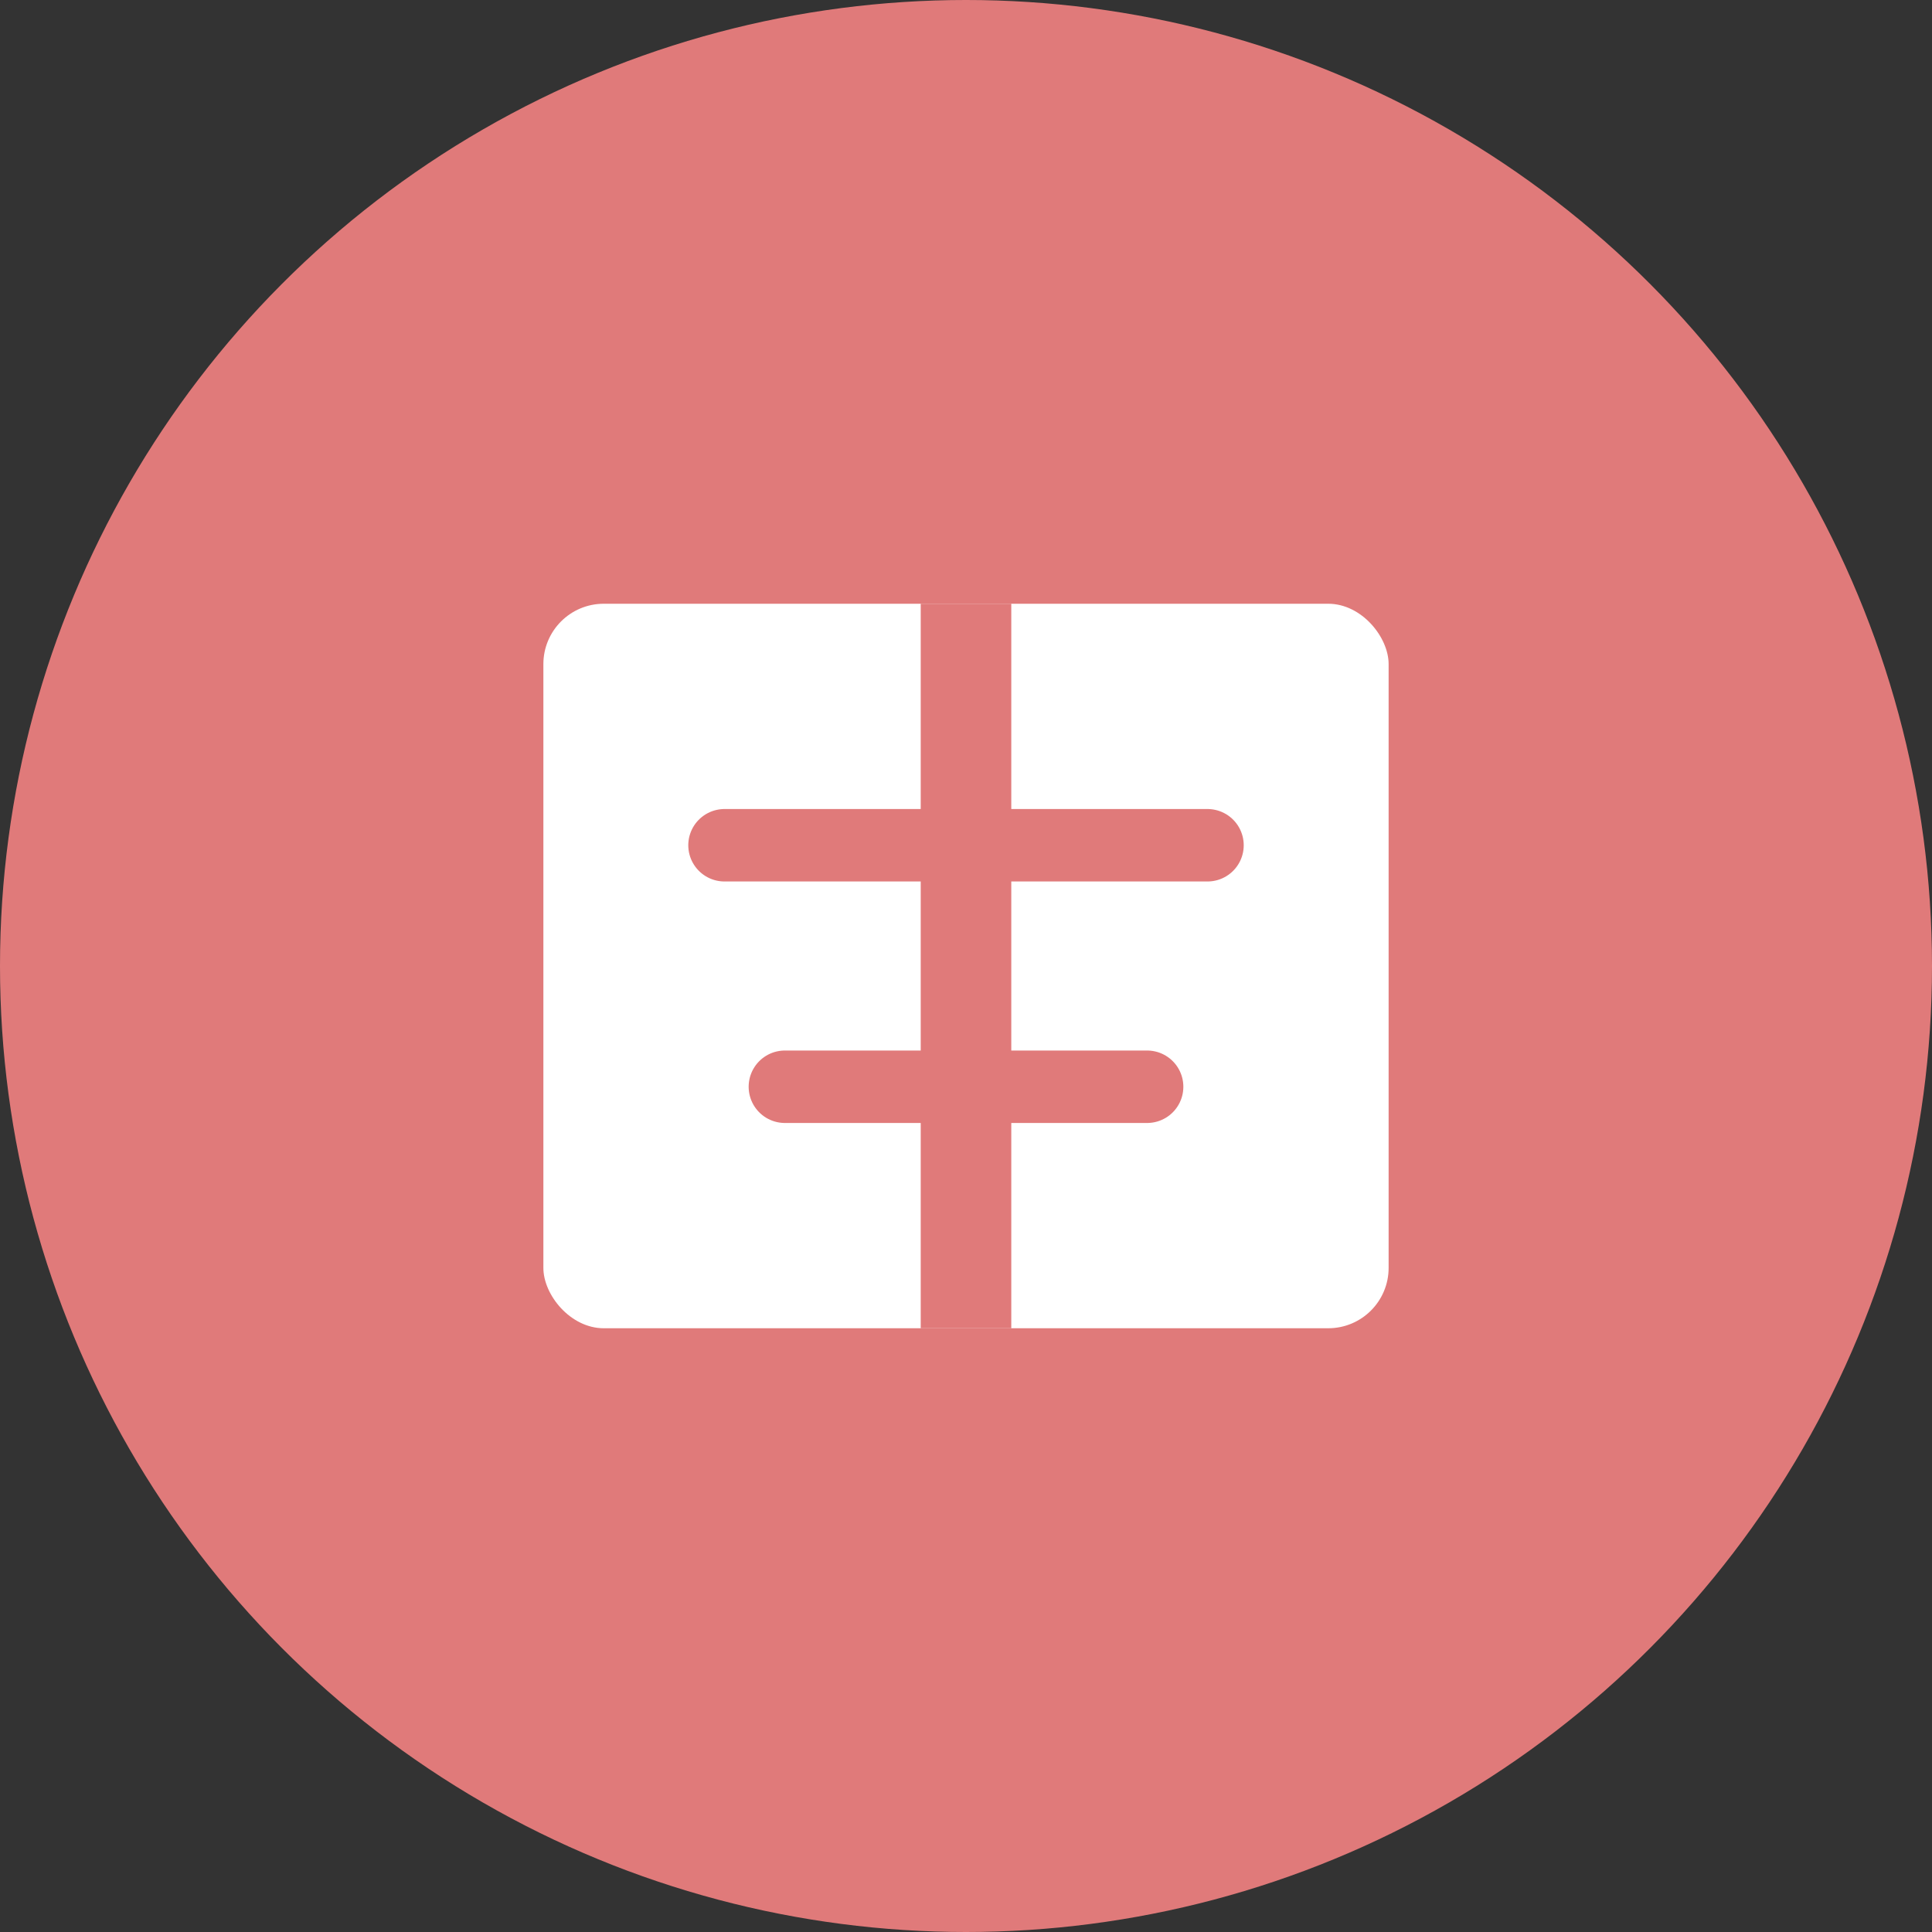 <svg width="32" height="32" viewBox="0 0 32 32" fill="none" xmlns="http://www.w3.org/2000/svg">
  <rect x="0" y="0" width="32" height="32" fill="#333333" stroke="none"/>
  <!-- Background circle -->
  <circle cx="16" cy="16" r="16" fill="#E07A7A"/>
  
  <!-- Book pages -->
  <rect x="9" y="10" width="14" height="12" rx="1" fill="white"/>
  
  <!-- Book spine/center line -->
  <line x1="16" y1="10" x2="16" y2="22" stroke="#E07A7A" stroke-width="1.5"/>
  
  <!-- Japanese character "本" (hon - book) simplified -->
  <g transform="translate(16, 16)">
    <!-- Horizontal line -->
    <line x1="-4" y1="-2" x2="4" y2="-2" stroke="#E07A7A" stroke-width="1.2" stroke-linecap="round"/>
    <!-- Vertical line -->
    <line x1="0" y1="-3" x2="0" y2="4" stroke="#E07A7A" stroke-width="1.2" stroke-linecap="round"/>
    <!-- Bottom horizontal -->
    <line x1="-3" y1="2" x2="3" y2="2" stroke="#E07A7A" stroke-width="1.2" stroke-linecap="round"/>
  </g>
</svg>

